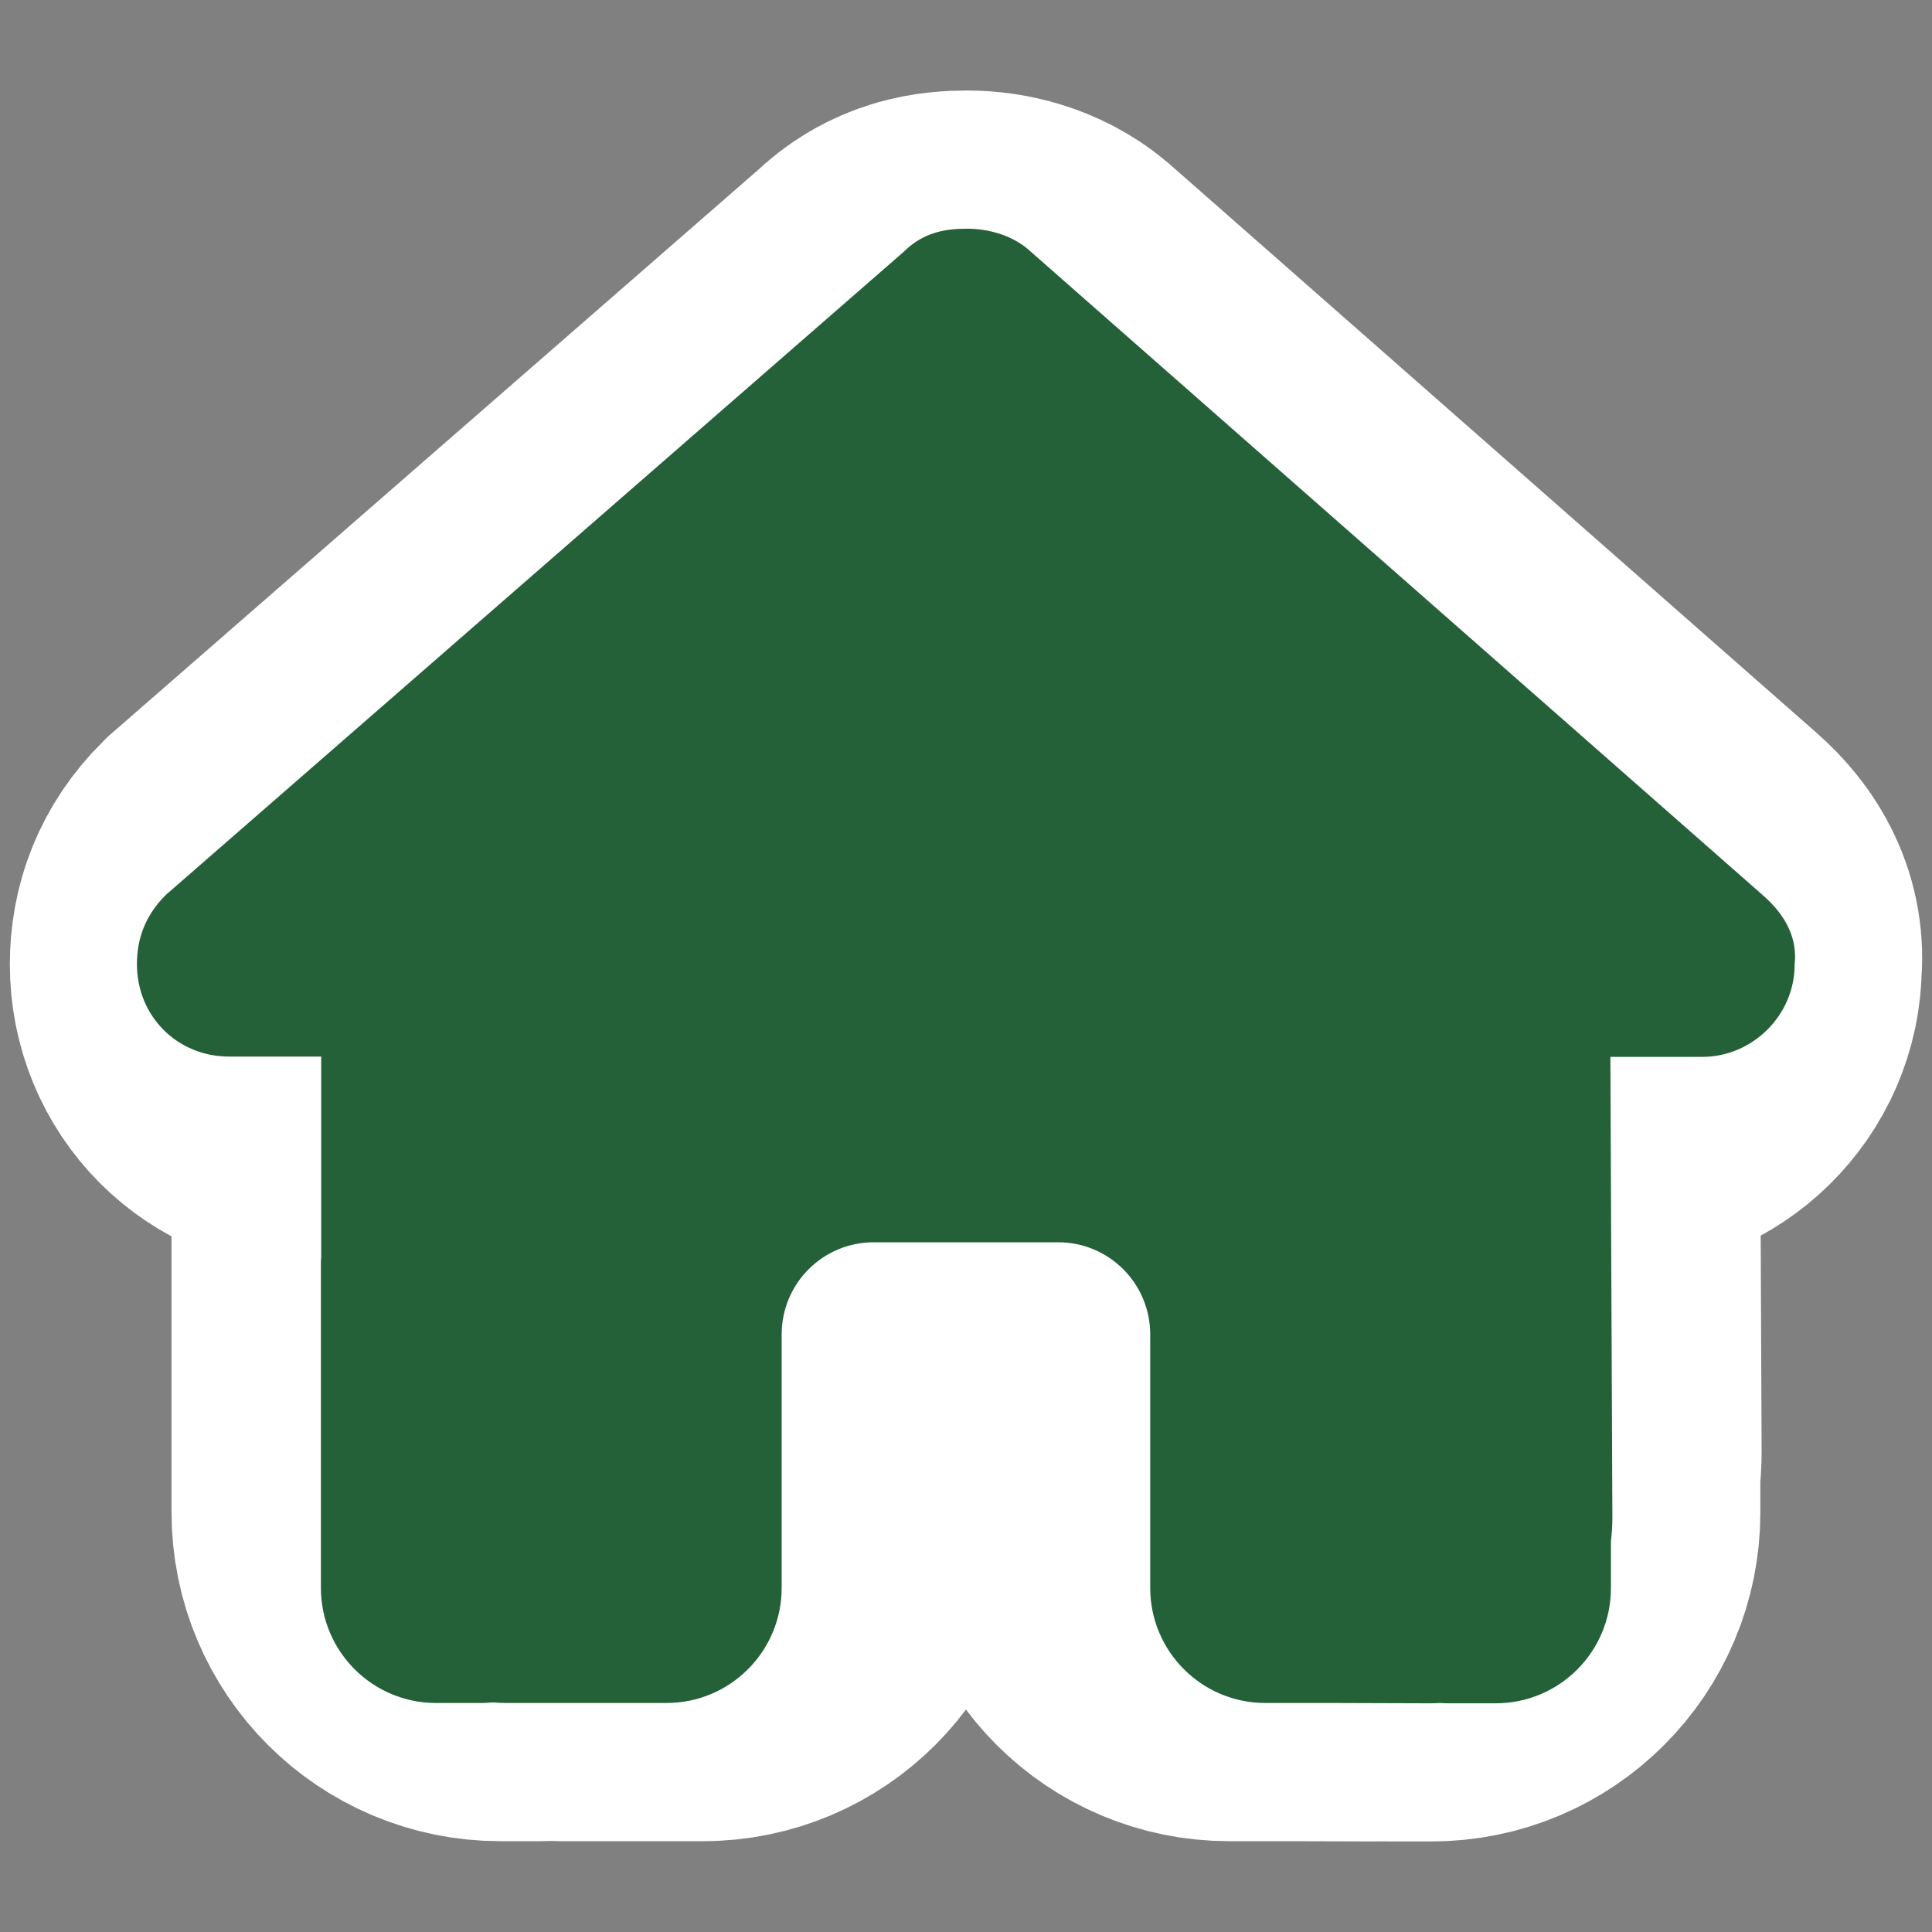 <?xml version="1.0" encoding="UTF-8" standalone="no"?>
<svg
   viewBox="0 0 32 32"
   version="1.1"
   id="svg1"
   sodipodi:docname="refuge-garde.svg"
   width="32"
   height="32"
   inkscape:version="1.3.2 (1:1.3.2+202311252150+091e20ef0f)"
   inkscape:export-filename="refuge-garde.png"
   inkscape:export-xdpi="96"
   inkscape:export-ydpi="96"
   xmlns:inkscape="http://www.inkscape.org/namespaces/inkscape"
   xmlns:sodipodi="http://sodipodi.sourceforge.net/DTD/sodipodi-0.dtd"
   xmlns="http://www.w3.org/2000/svg"
   xmlns:svg="http://www.w3.org/2000/svg">
  <rect x="0" y="0" width="32" height="32" fill="#808080" stroke="none"/>
  <defs
     id="defs1" />
  <sodipodi:namedview
     id="namedview1"
     pagecolor="#ffffff"
     bordercolor="#666666"
     borderopacity="1.0"
     inkscape:showpageshadow="2"
     inkscape:pageopacity="0.0"
     inkscape:pagecheckerboard="0"
     inkscape:deskcolor="#d1d1d1"
     showguides="true"
     inkscape:zoom="17.147339"
     inkscape:cx="15.337656"
     inkscape:cy="20.236376"
     inkscape:window-width="1920"
     inkscape:window-height="1022"
     inkscape:window-x="1920"
     inkscape:window-y="0"
     inkscape:window-maximized="1"
     inkscape:current-layer="svg1">
    <sodipodi:guide
       position="3.966,24.594"
       orientation="1,0"
       id="guide1"
       inkscape:locked="false" />
  </sodipodi:namedview>
  <!--!Font Awesome Free 6.6.0 by @fontawesome - https://fontawesome.com License - https://fontawesome.com/license/free Copyright 2024 Fonticons, Inc.-->
  <path
     d="m 28.06,15.977 c 0,0.754 -0.629,1.345 -1.341,1.345 h -1.341 l 0.029,6.713 c 0,0.113 -0.008,0.226 -0.021,0.339 v 0.679 c 0,0.926 -0.75,1.676 -1.676,1.676 h -0.67 c -0.046,0 -0.092,0 -0.138,-0.004 -0.059,0.004 -0.117,0.004 -0.176,0.004 l -1.362,-0.004 h -1.006 c -0.926,0 -1.676,-0.75 -1.676,-1.676 v -1.006 -2.682 c 0,-0.742 -0.599,-1.341 -1.341,-1.341 H 14.658 c -0.742,0 -1.341,0.599 -1.341,1.341 v 2.682 1.006 c 0,0.926 -0.75,1.676 -1.676,1.676 H 10.635 9.298 c -0.063,0 -0.126,-0.004 -0.189,-0.008 -0.05,0.004 -0.101,0.008 -0.151,0.008 H 8.288 c -0.926,0 -1.676,-0.75 -1.676,-1.676 v -4.693 c 0,-0.038 0,-0.08 0.004,-0.117 v -2.921 h -1.341 c -0.754,0 -1.341,-0.587 -1.341,-1.345 0,-0.377 0.126,-0.712 0.419,-1.006 L 15.094,5.605 C 15.387,5.312 15.722,5.27 16.016,5.27 c 0.293,0 0.629,0.084 0.88,0.293 l 10.703,9.408 c 0.335,0.293 0.503,0.629 0.461,1.006 z"
     id="path2"
     style="stroke-width:7.542;fill:#ffffff;fill-opacity:1;stroke:#ffffff;stroke-opacity:1;stroke-dasharray:none" />
  <path
     d="m 29.725,15.974 c 0,0.858 -0.715,1.531 -1.526,1.531 h -1.526 l 0.033,7.64 c 0,0.129 -0.01,0.258 -0.024,0.386 v 0.773 c 0,1.054 -0.854,1.908 -1.908,1.908 h -0.763 c -0.052,0 -0.105,0 -0.157,-0.005 -0.067,0.005 -0.134,0.005 -0.2,0.005 l -1.55,-0.005 h -1.145 c -1.054,0 -1.908,-0.854 -1.908,-1.908 v -1.145 -3.052 c 0,-0.844 -0.682,-1.526 -1.526,-1.526 h -3.052 c -0.844,0 -1.526,0.682 -1.526,1.526 v 3.052 1.145 c 0,1.054 -0.854,1.908 -1.908,1.908 H 9.894 8.373 c -0.072,0 -0.143,-0.005 -0.215,-0.01 -0.057,0.005 -0.114,0.01 -0.172,0.01 H 7.223 c -1.054,0 -1.908,-0.854 -1.908,-1.908 v -5.342 c 0,-0.043 0,-0.091 0.005,-0.134 V 17.5 H 3.794 c -0.858,0 -1.526,-0.668 -1.526,-1.531 0,-0.429 0.143,-0.811 0.477,-1.145 L 14.969,4.17 c 0.334,-0.334 0.715,-0.382 1.049,-0.382 0.334,0 0.715,0.095 1.002,0.334 L 29.2,14.829 c 0.382,0.334 0.572,0.715 0.525,1.145 z"
     id="path1"
     style="fill:#246138;fill-opacity:1;stroke-width:0.048" />
</svg>
